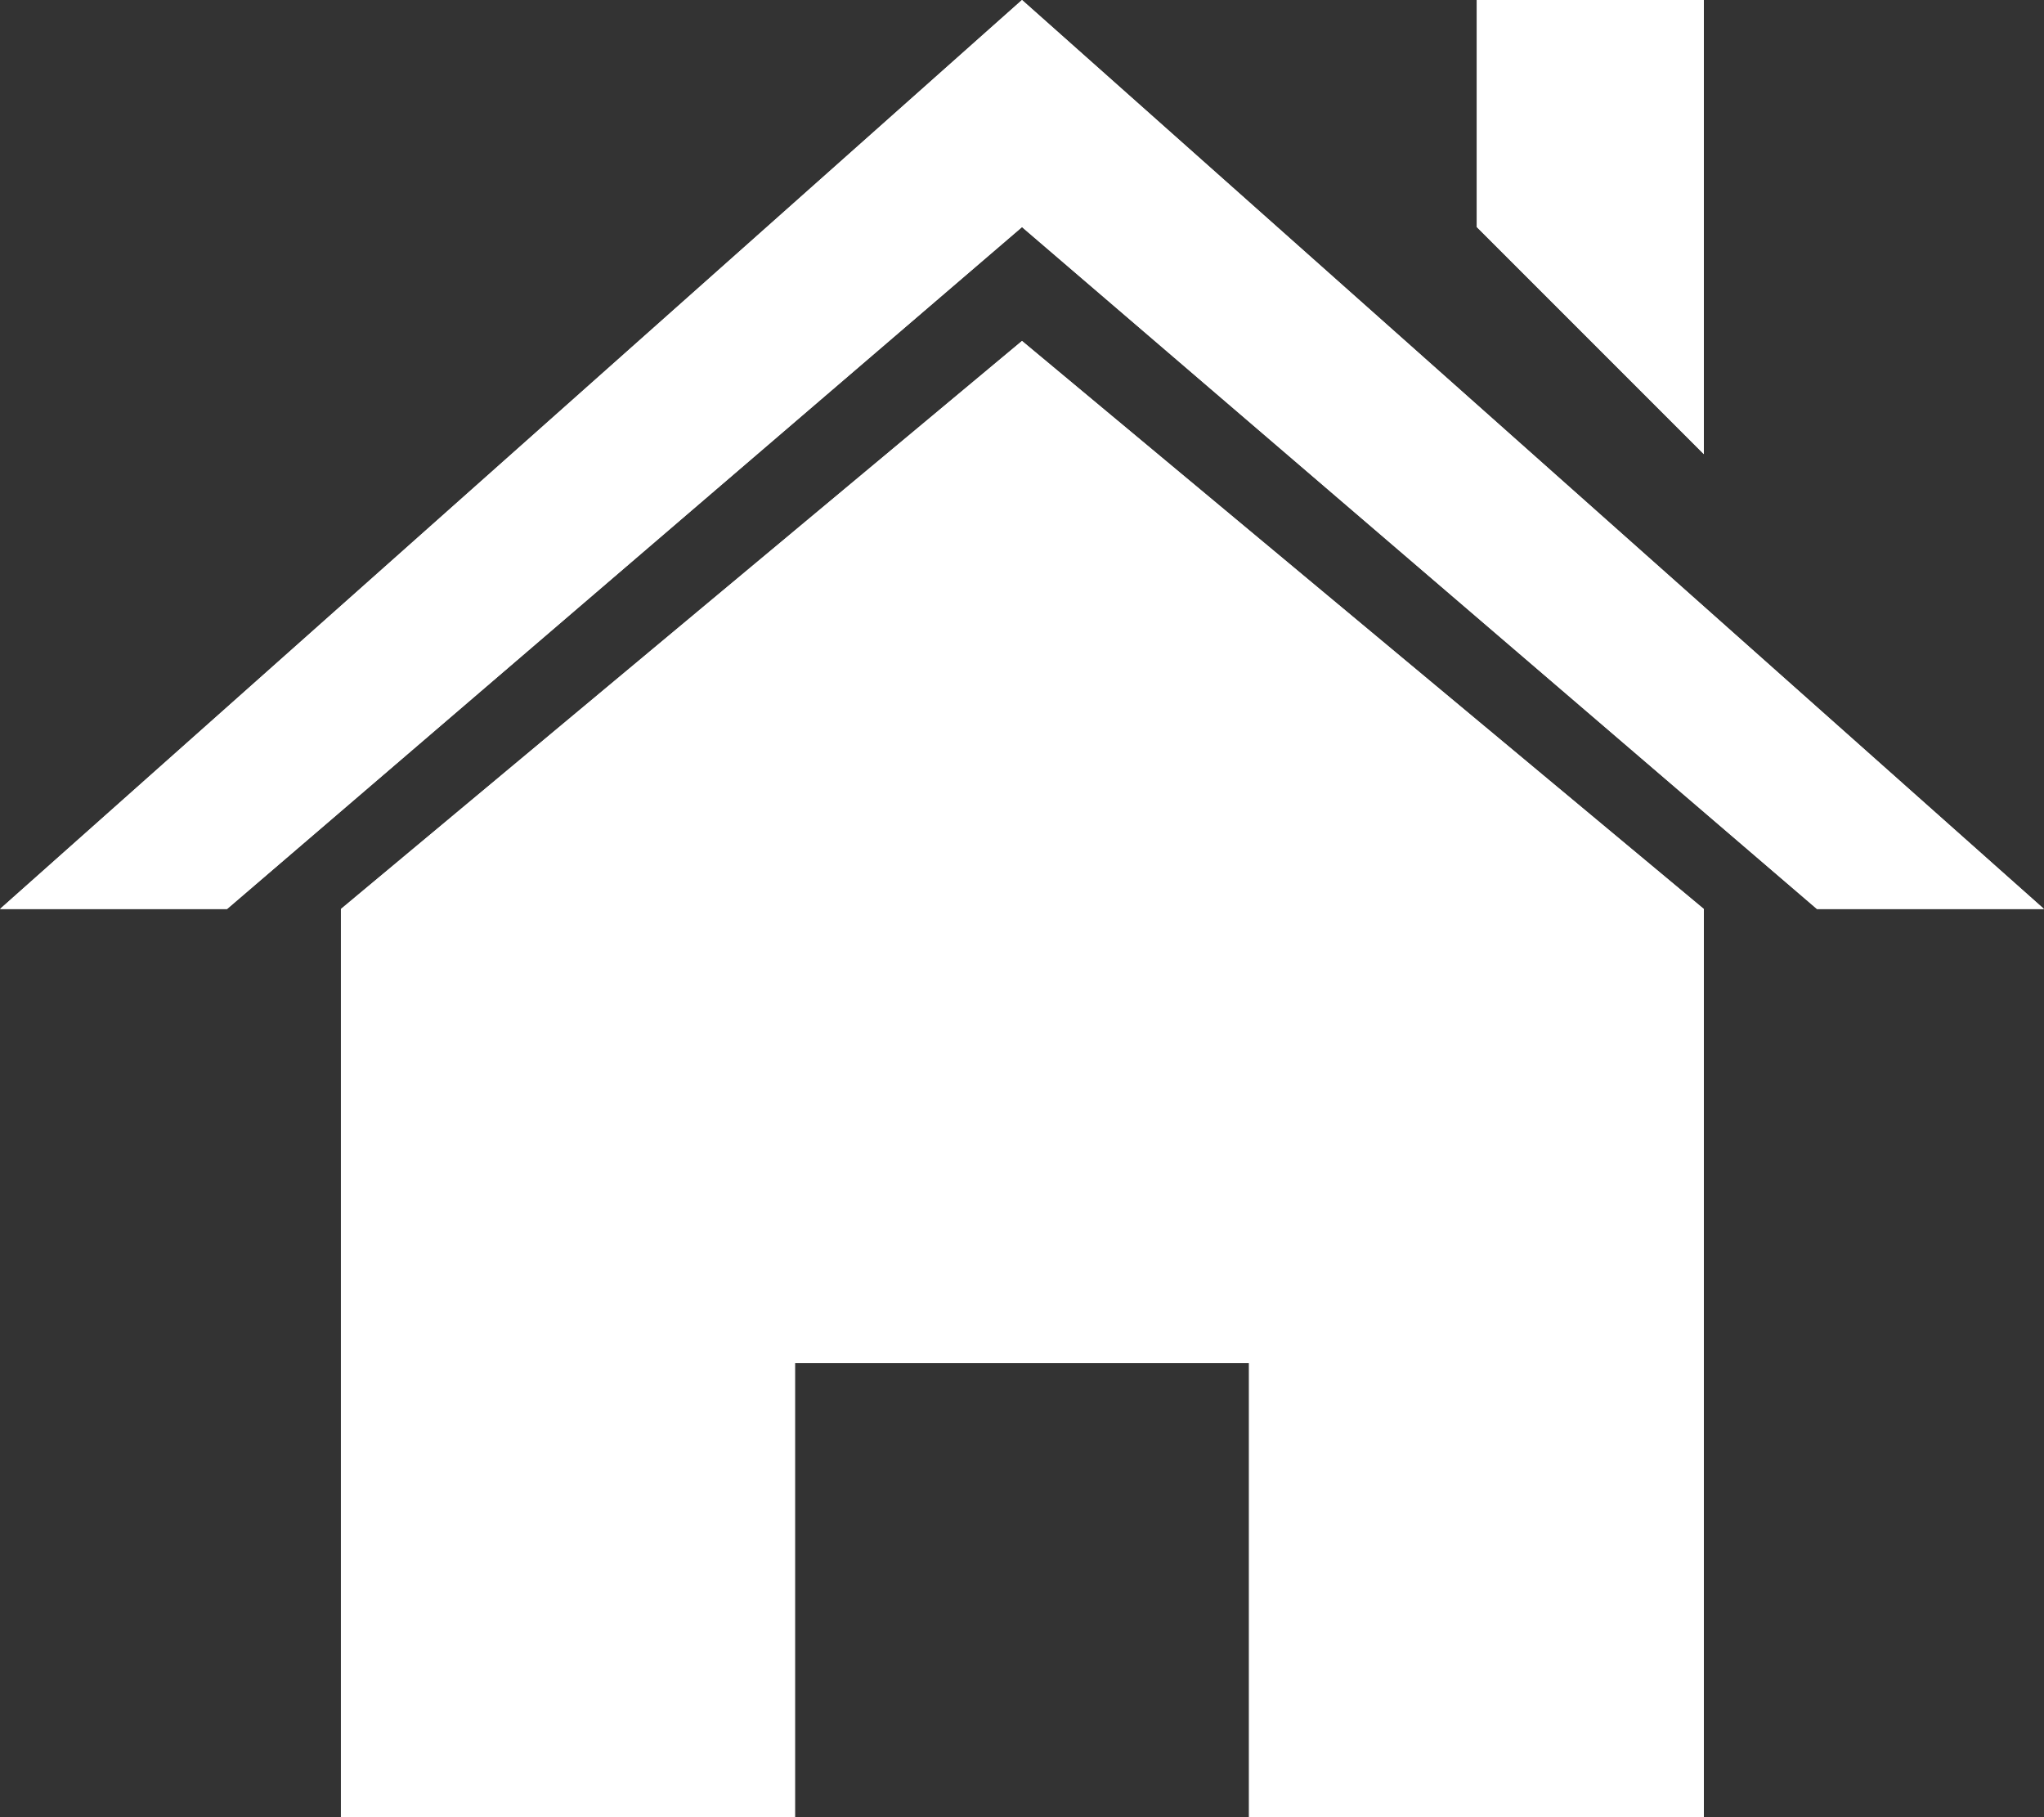 <svg xmlns="http://www.w3.org/2000/svg" viewBox="0 0 26.92 23.93"><rect x="0" y="0" width="26.92" height="23.93" fill="#333333" stroke="none"/><defs><style>.cls-1{fill:#fff;}</style></defs><title>house-icon</title><g id="Layer_2" data-name="Layer 2"><g id="Grid"><polygon class="cls-1" points="13.46 4.49 4.49 11.97 4.49 23.93 10.47 23.93 10.47 17.95 16.45 17.95 16.45 23.93 22.44 23.93 22.44 11.97 13.46 4.49"/><polygon class="cls-1" points="13.46 4.49 4.49 11.97 4.49 23.93 10.47 23.93 10.47 17.95 16.45 17.95 16.45 23.93 22.44 23.93 22.44 11.97 13.46 4.49"/><polygon class="cls-1" points="2.99 11.97 13.46 2.99 23.93 11.97 26.92 11.97 13.46 0 0 11.97 2.99 11.97"/><polygon class="cls-1" points="2.99 11.97 13.46 2.99 23.93 11.97 26.92 11.97 13.46 0 0 11.97 2.99 11.97"/><polygon class="cls-1" points="22.44 5.98 19.45 2.99 19.45 0 22.44 0 22.44 5.98"/><polygon class="cls-1" points="22.44 5.98 19.45 2.99 19.45 0 22.44 0 22.44 5.98"/></g></g></svg>